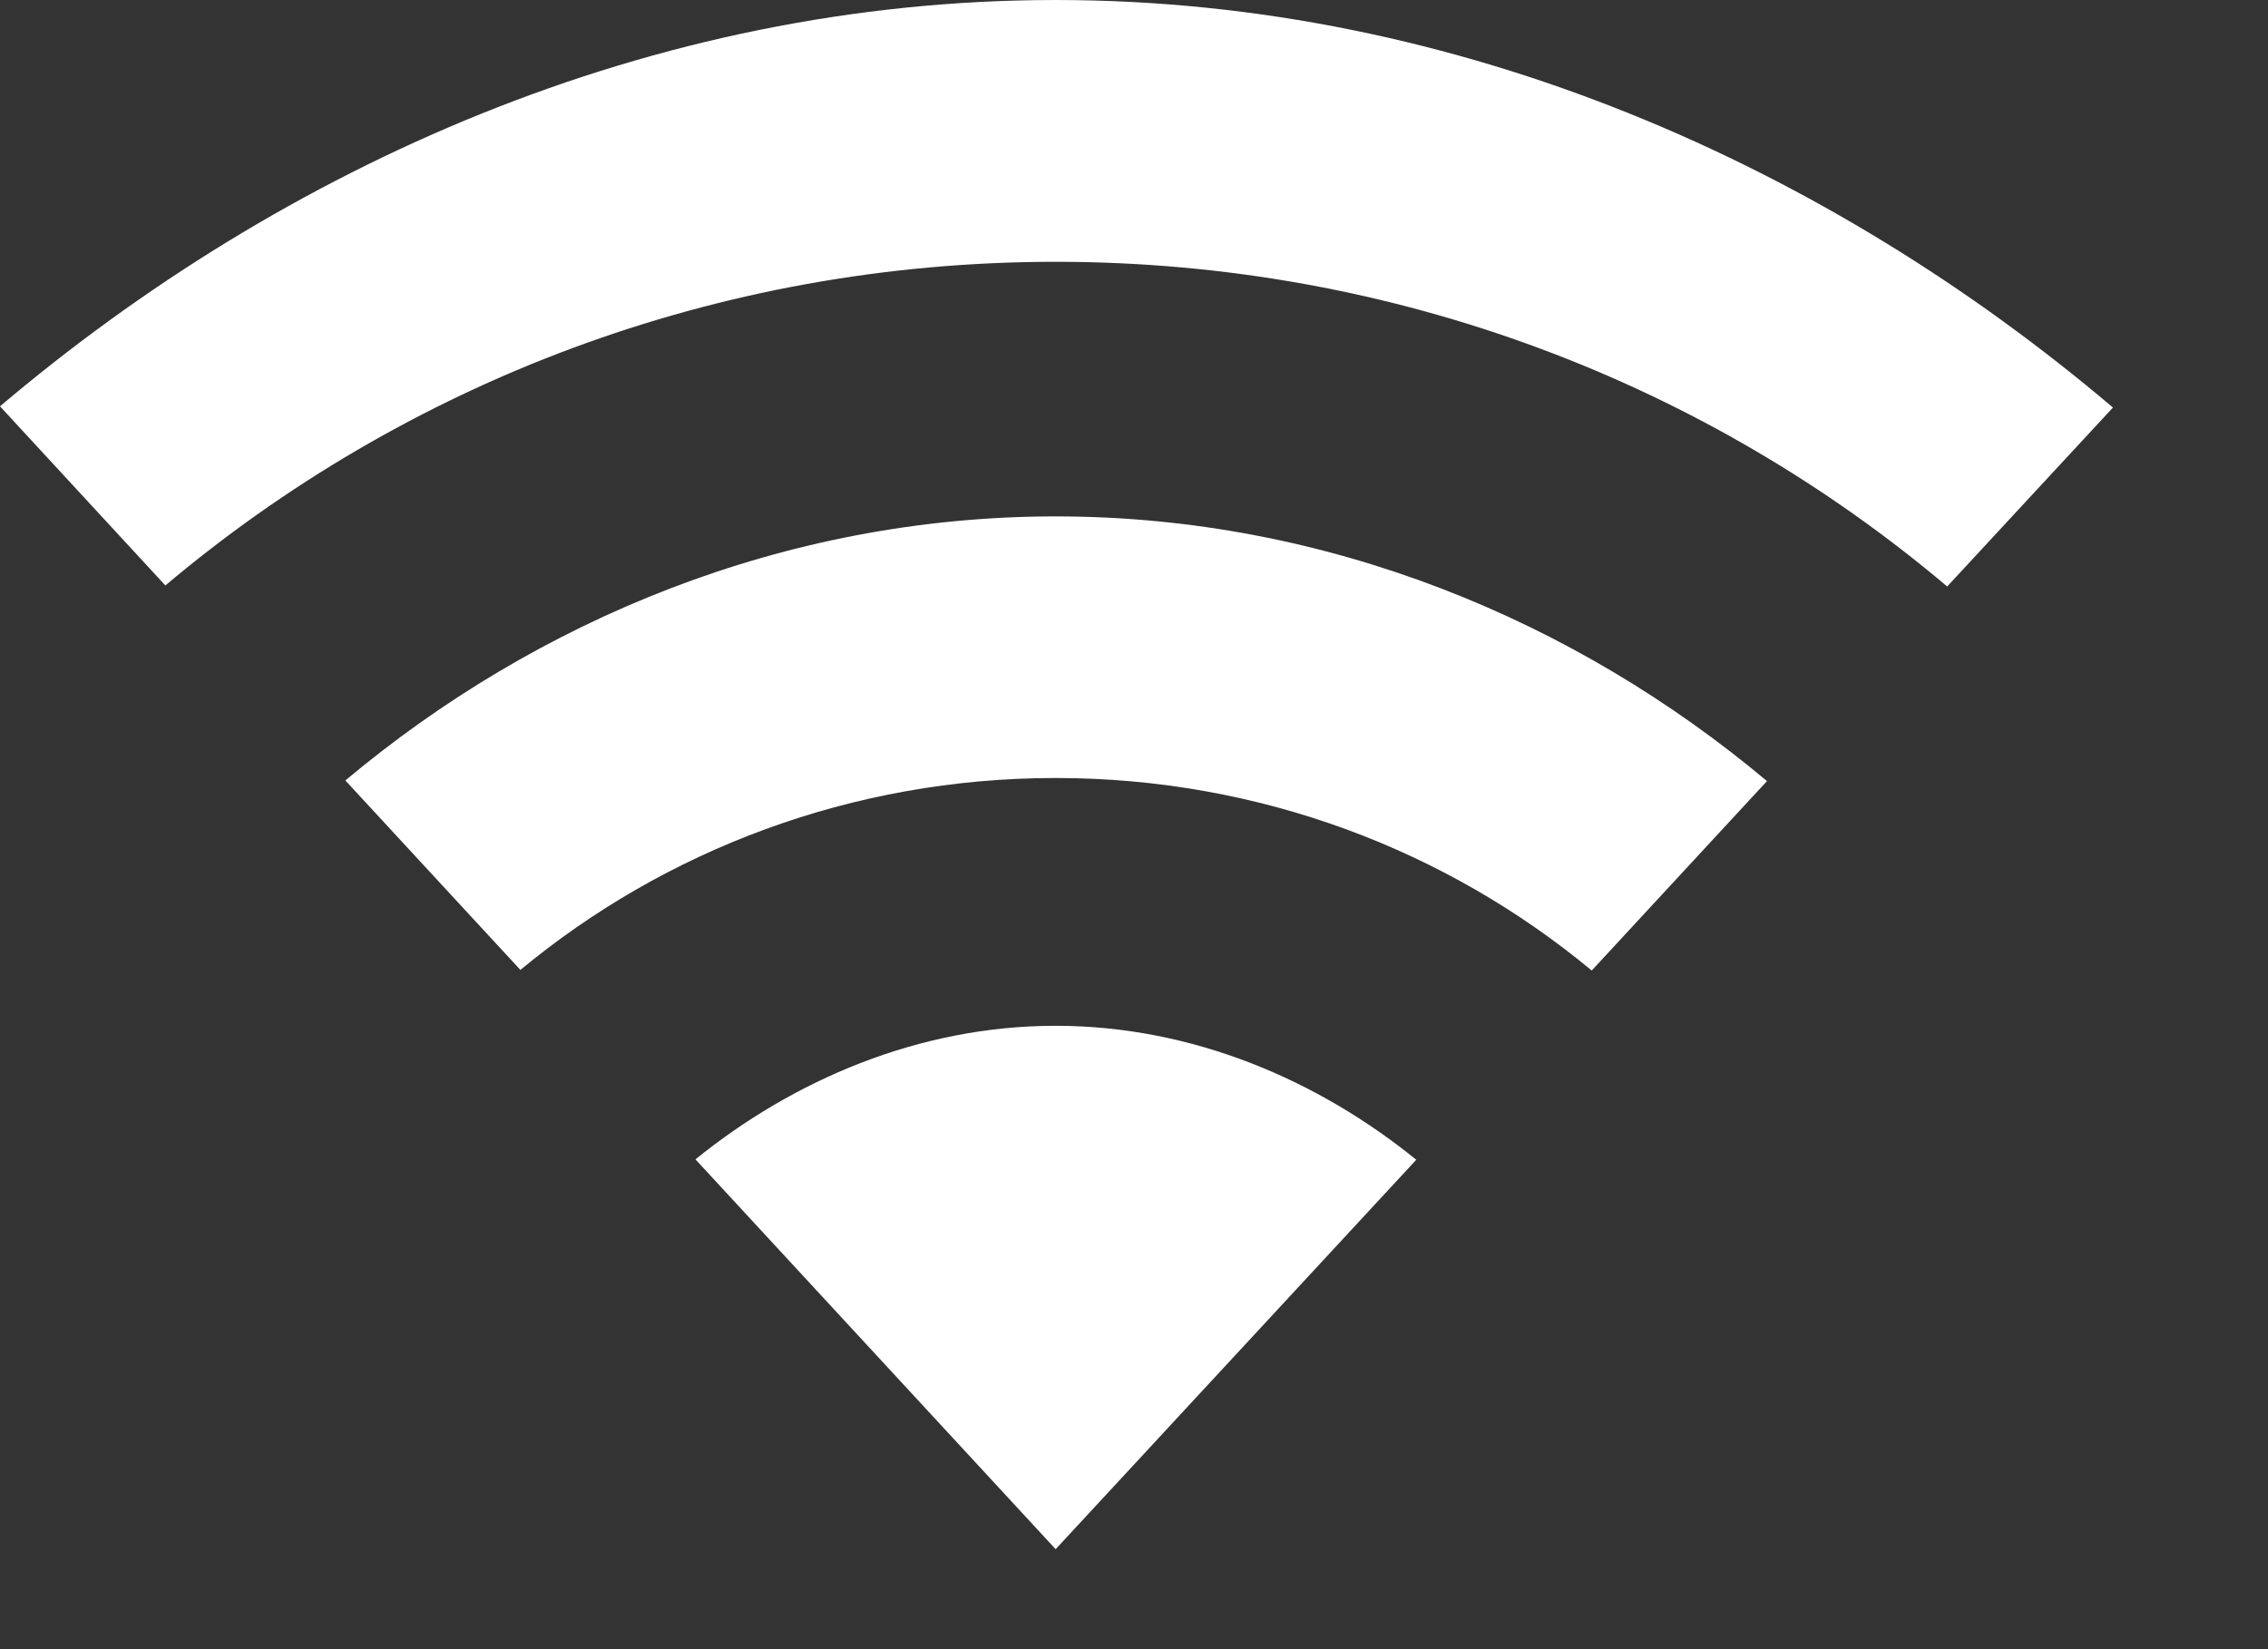<svg width="11" height="8" viewBox="0 0 11 8" fill="none" xmlns="http://www.w3.org/2000/svg">
<rect x="0" y="0" width="11" height="8" fill="#333333" stroke="none"/>
<path fill-rule="evenodd" clip-rule="evenodd" d="M5.12 1.27C6.777 1.27 8.287 1.867 9.444 2.845L10.248 1.977C8.877 0.814 7.086 3.05176e-05 5.12 3.05176e-05C3.157 3.05176e-05 1.369 0.811 0 1.971L0.802 2.84C1.959 1.865 3.466 1.27 5.12 1.27ZM5.12 3.774C6.113 3.774 7.02 4.127 7.72 4.708L8.57 3.789C7.645 3.013 6.441 2.505 5.12 2.505C3.802 2.505 2.599 3.011 1.675 3.786L2.524 4.705C3.223 4.126 4.129 3.774 5.12 3.774ZM6.869 5.626C6.396 5.242 5.786 4.976 5.12 4.976C4.455 4.976 3.846 5.241 3.373 5.624L5.12 7.515L6.869 5.626Z" fill="white"/>
</svg>
